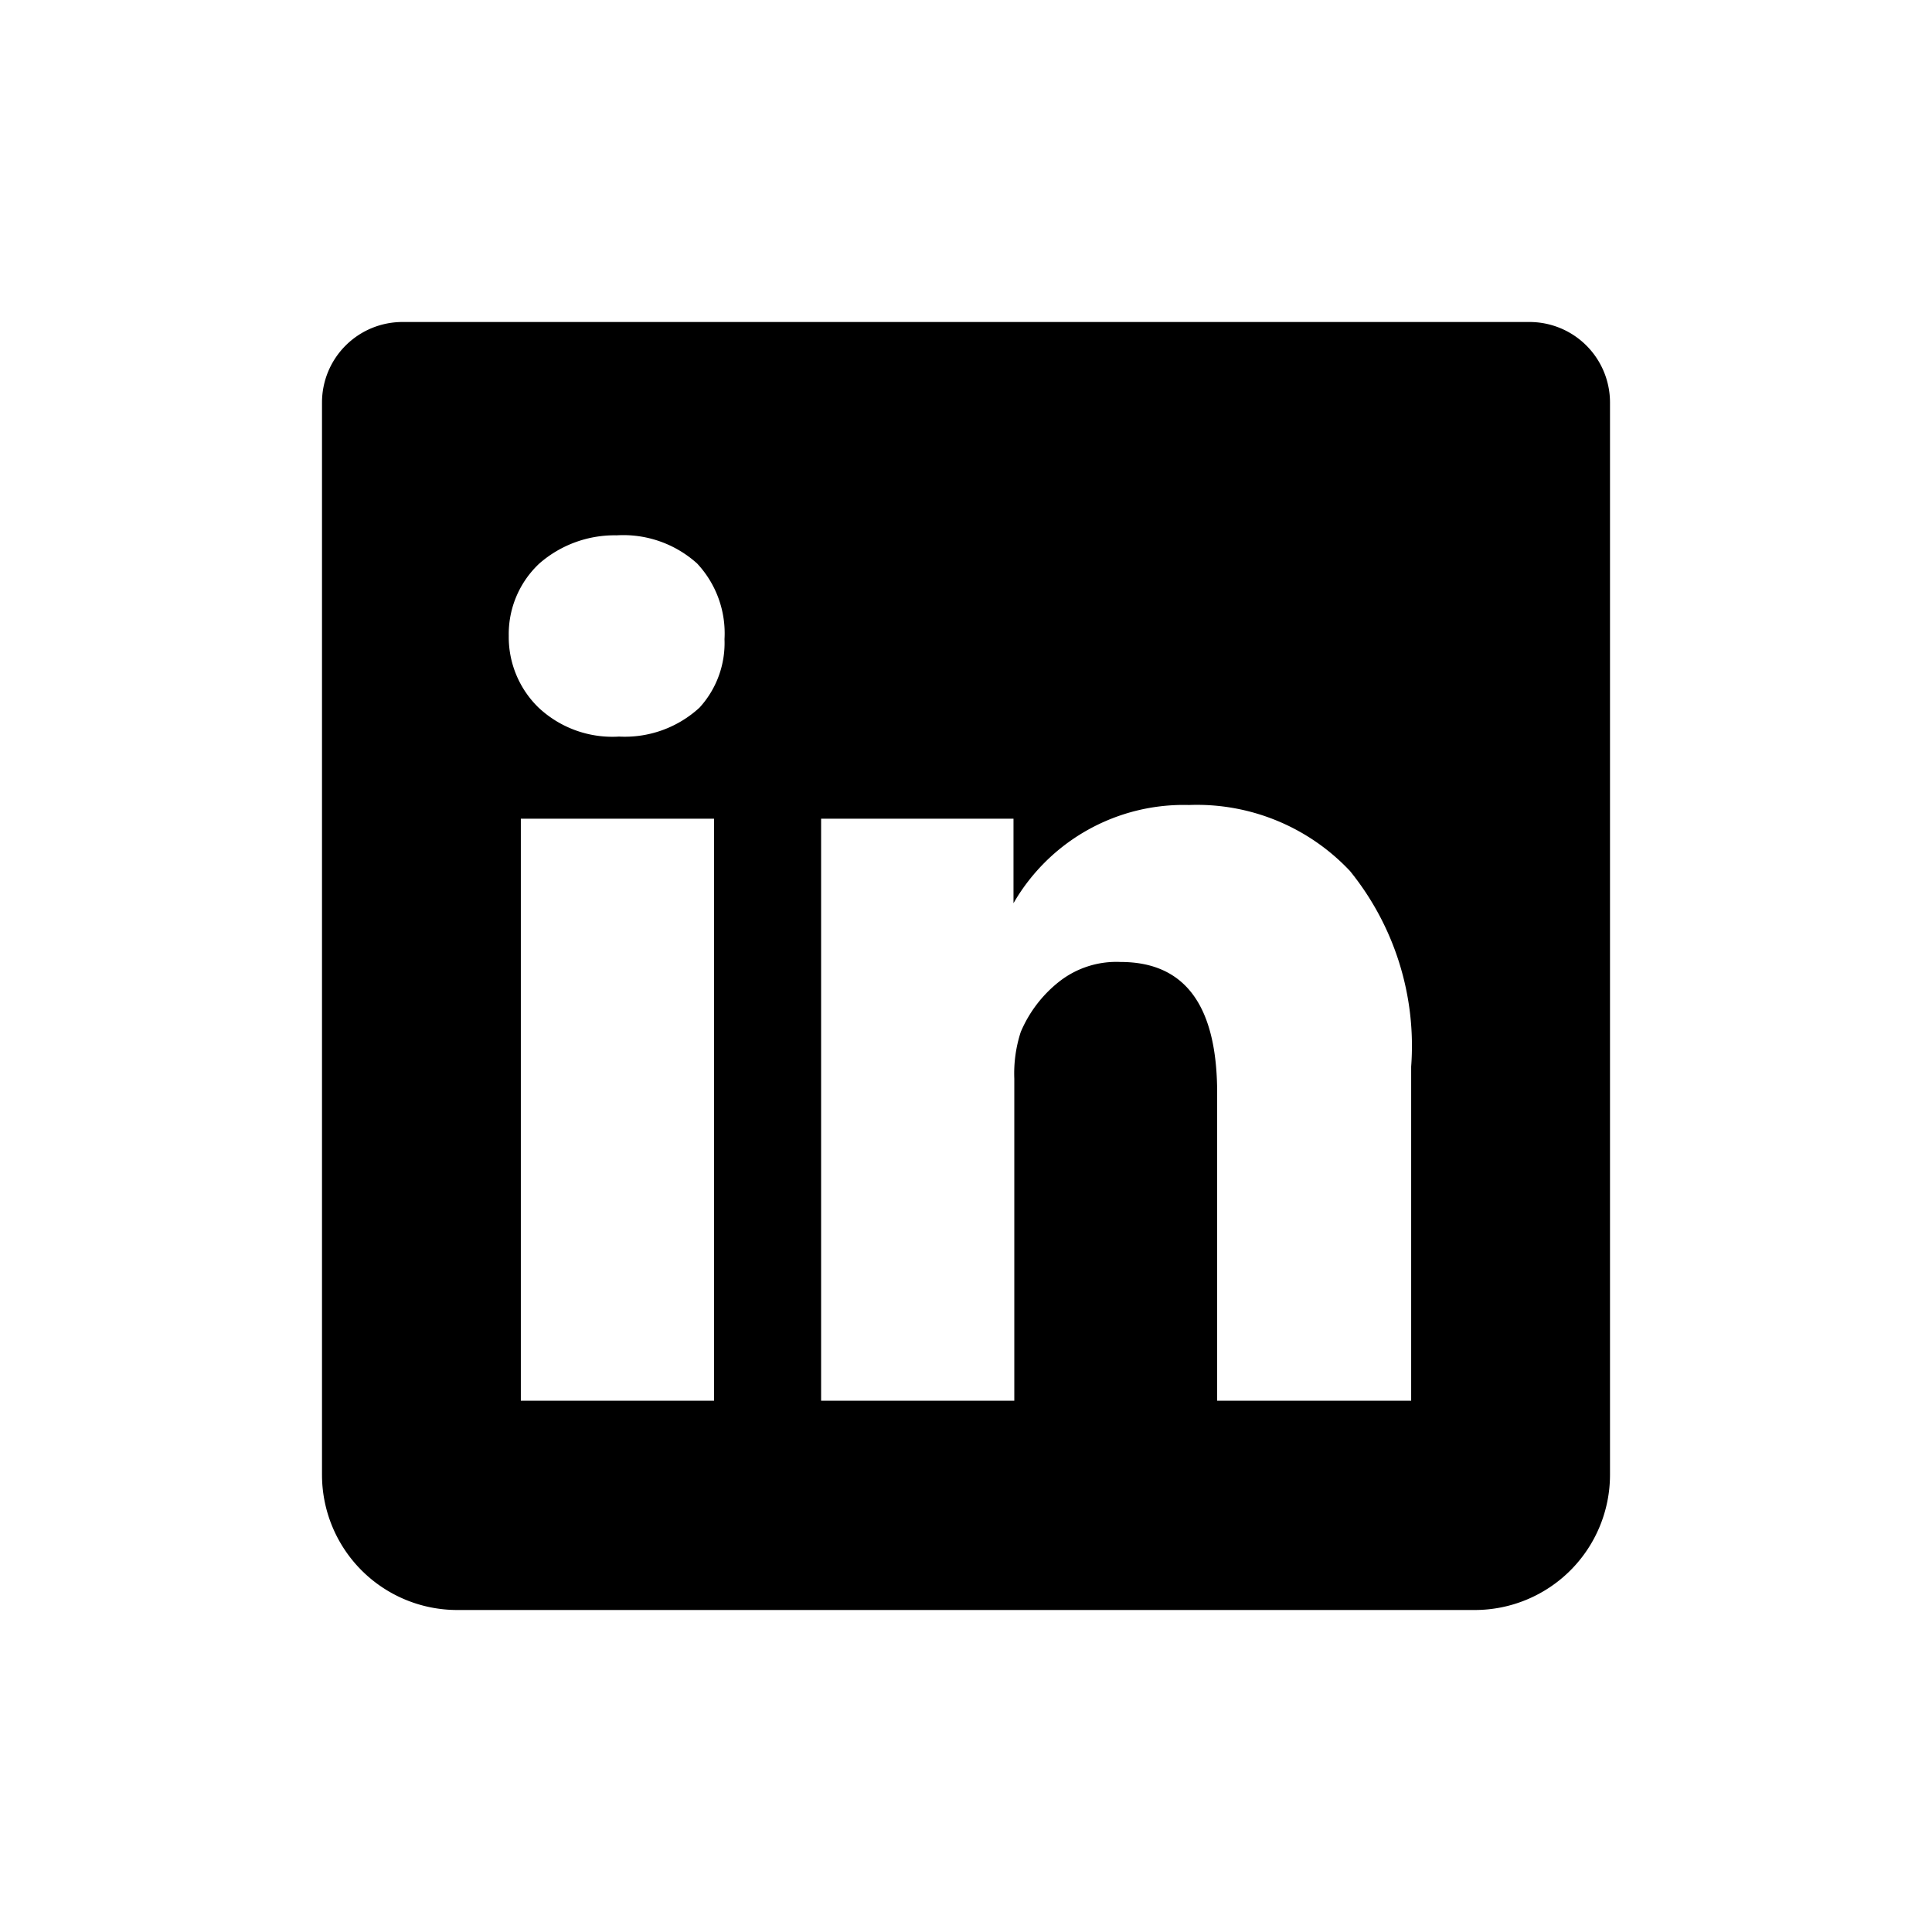 <svg xmlns="http://www.w3.org/2000/svg" viewBox="0 0 24 24"><defs></defs><g id="Icon"><path  d="M20,5V18.32A1.68,1.68,0,0,1,18.32,20H5.68A1.68,1.68,0,0,1,4,18.32V5A1,1,0,0,1,5,4H19A1,1,0,0,1,20,5ZM9,7.94A1.27,1.27,0,0,0,8.66,7a1.37,1.37,0,0,0-1-.35A1.42,1.42,0,0,0,6.7,7a1.2,1.2,0,0,0-.38.9,1.22,1.22,0,0,0,.37.89,1.34,1.34,0,0,0,1,.36h0a1.37,1.37,0,0,0,1-.36A1.19,1.19,0,0,0,9,7.94ZM6.47,17.4h2.4V10.17H6.47Zm8.65,0h2.41V13.25a3.45,3.45,0,0,0-.76-2.43,2.61,2.61,0,0,0-2-.82,2.44,2.44,0,0,0-2.18,1.22h0V10.17H10.2c0,.46,0,2.86,0,7.23h2.4v-4a1.67,1.67,0,0,1,.08-.58,1.58,1.58,0,0,1,.47-.62,1.15,1.15,0,0,1,.77-.25c.8,0,1.2.54,1.2,1.63Z"/></g></svg>